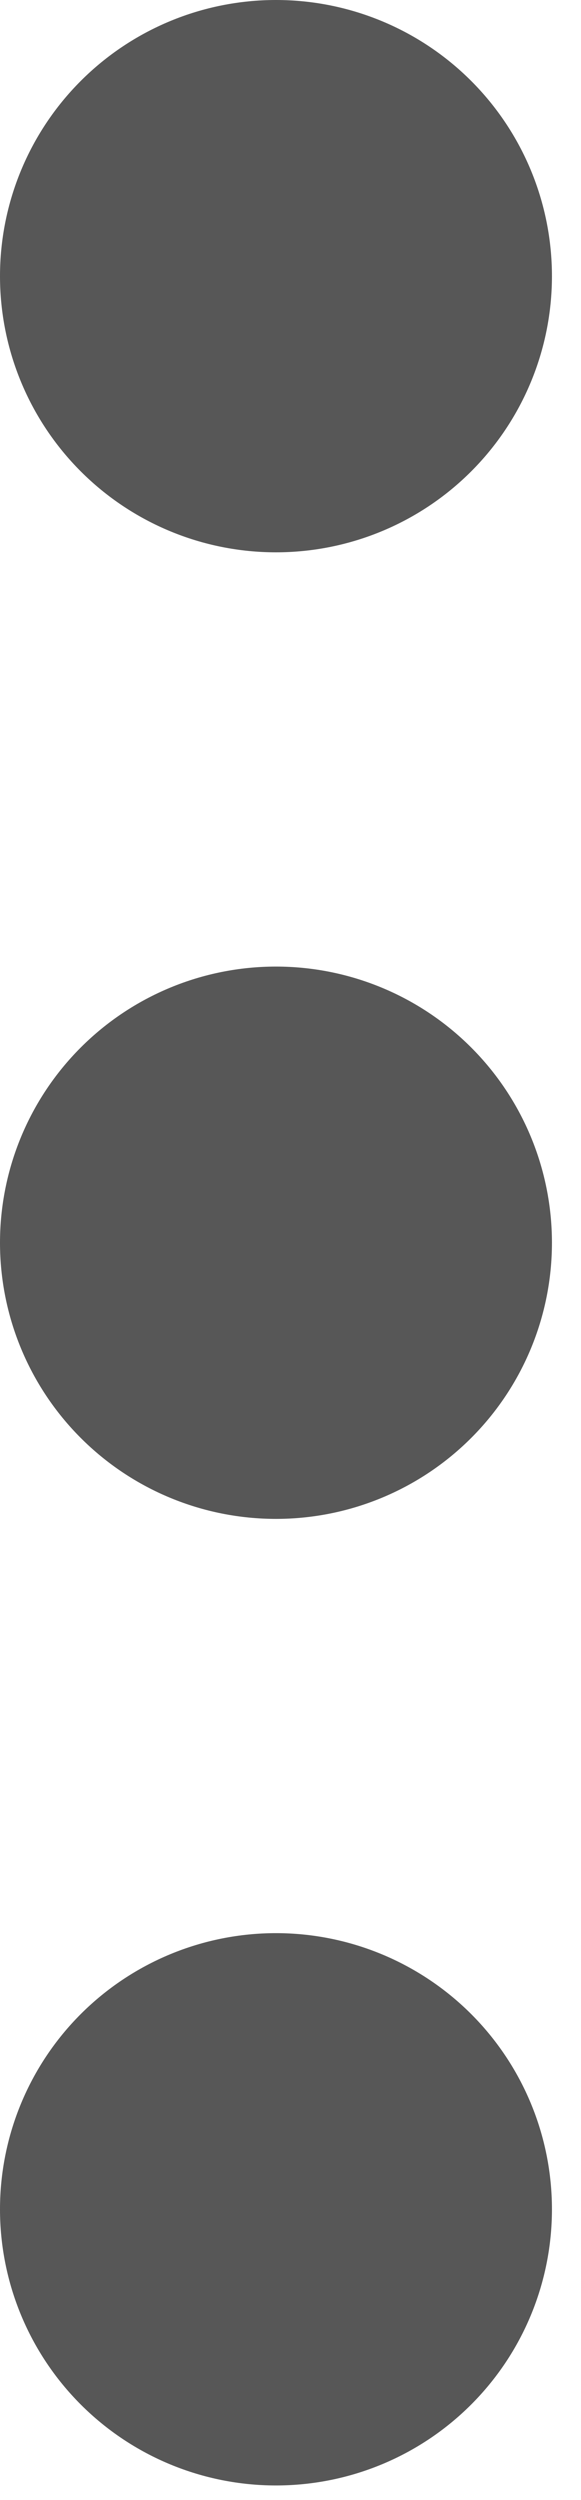 <svg width="10" height="43" viewBox="0 0 10 43" fill="none" xmlns="http://www.w3.org/2000/svg">
<path d="M4.75 9.5C3.49 9.5 2.282 9 1.391 8.109C0.5 7.218 -2.36384e-07 6.01 -1.81317e-07 4.75C-1.2625e-07 3.49 0.5 2.282 1.391 1.391C2.282 0.5 3.49 -2.62696e-07 4.75 -2.07629e-07C6.01 -1.52562e-07 7.218 0.5 8.109 1.391C9 2.282 9.5 3.49 9.5 4.75C9.5 6.01 9 7.218 8.109 8.109C7.218 9 6.01 9.5 4.75 9.5ZM4.75 26.125C3.49 26.125 2.282 25.625 1.391 24.734C0.5 23.843 -9.63086e-07 22.635 -9.08019e-07 21.375C-8.52952e-07 20.115 0.5 18.907 1.391 18.016C2.282 17.125 3.49 16.625 4.75 16.625C6.01 16.625 7.218 17.125 8.109 18.016C9 18.907 9.5 20.115 9.5 21.375C9.5 22.635 9 23.843 8.109 24.734C7.218 25.625 6.01 26.125 4.75 26.125ZM4.75 42.75C3.49 42.75 2.282 42.25 1.391 41.359C0.5 40.468 -1.68979e-06 39.26 -1.63472e-06 38C-1.57965e-06 36.74 0.5 35.532 1.391 34.641C2.282 33.751 3.49 33.25 4.75 33.25C6.01 33.25 7.218 33.751 8.109 34.641C9 35.532 9.5 36.74 9.5 38C9.5 39.26 9 40.468 8.109 41.359C7.218 42.25 6.01 42.75 4.75 42.75Z" fill="#575757"/>
</svg>
